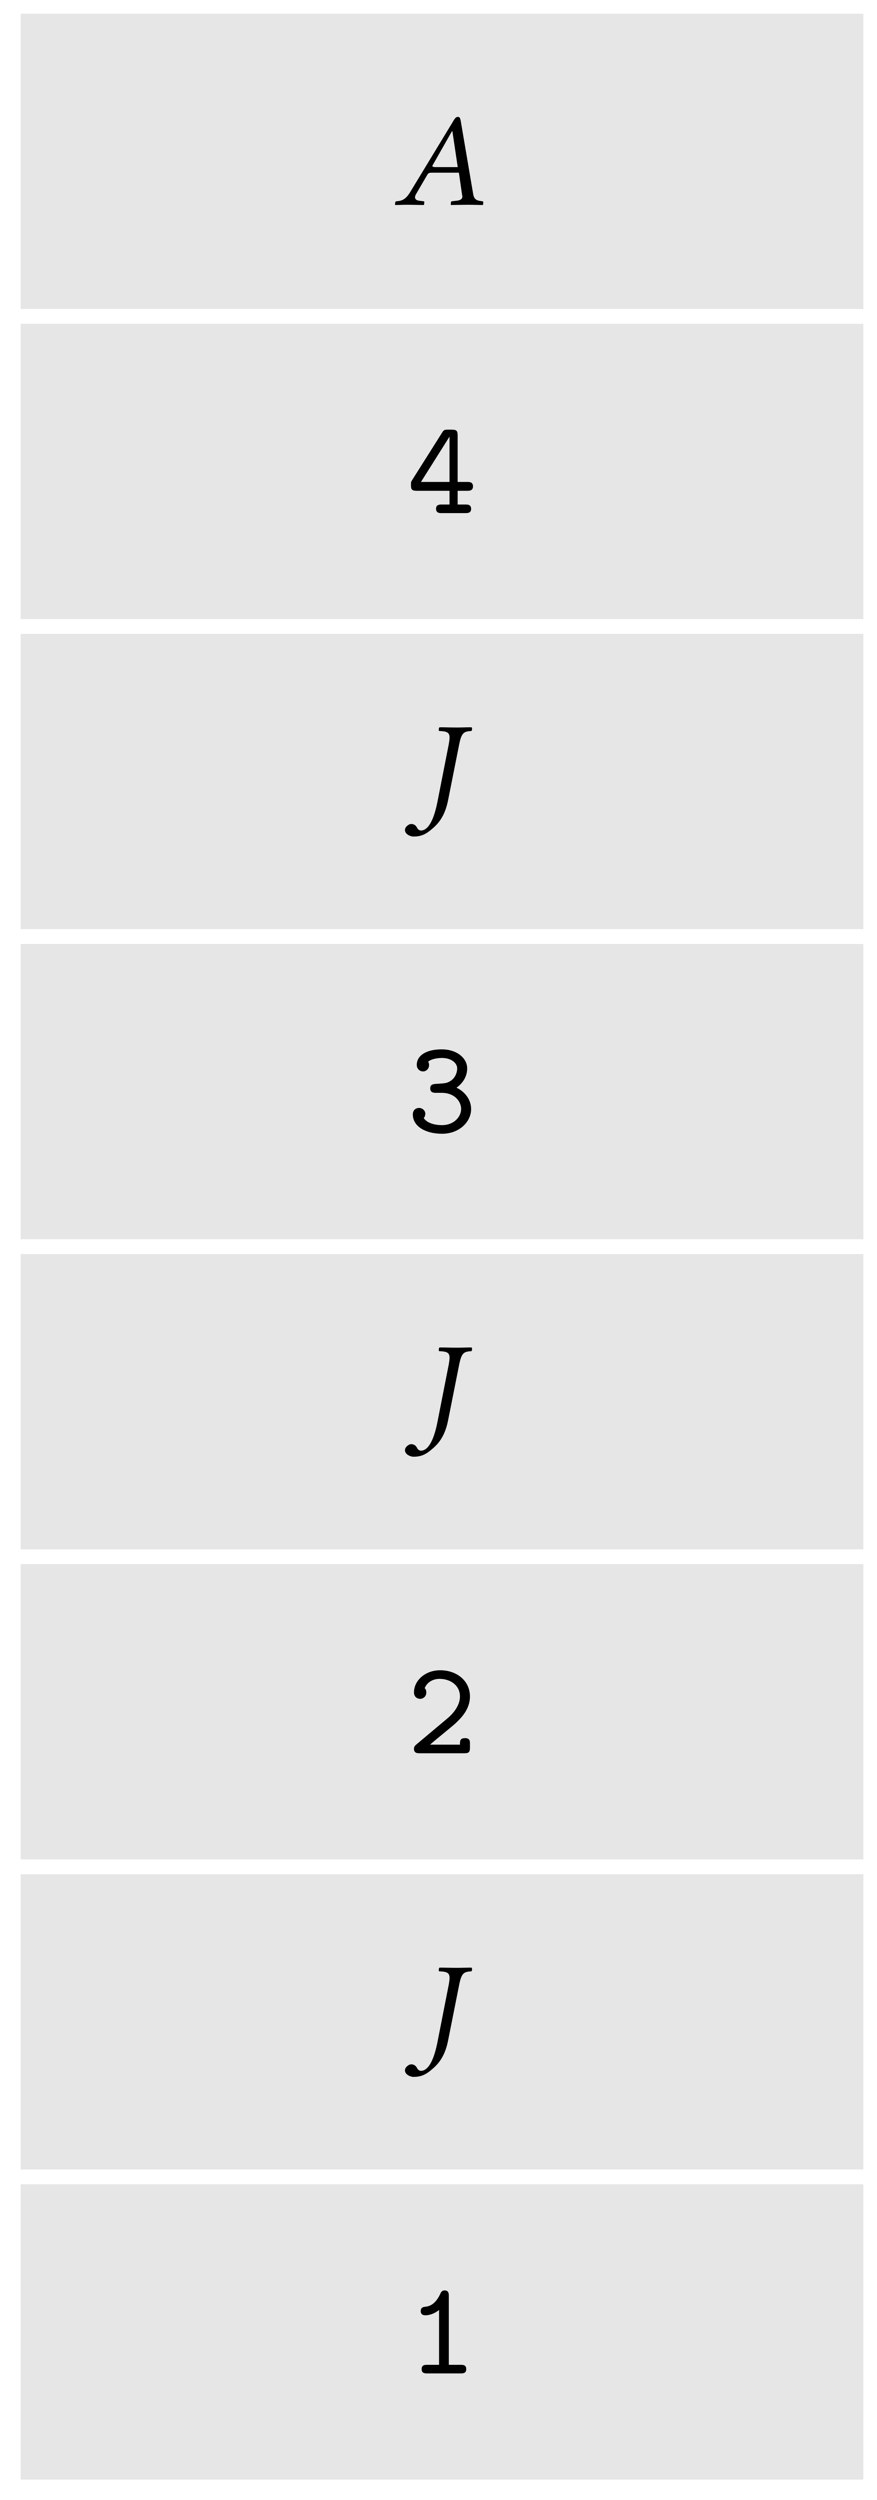 <?xml version="1.0" encoding="UTF-8"?>
<svg xmlns="http://www.w3.org/2000/svg" xmlns:xlink="http://www.w3.org/1999/xlink" width="59pt" height="168pt" viewBox="0 0 59 168" version="1.1">
<defs>
<g>
<symbol overflow="visible" id="glyph0-0">
<path style="stroke:none;" d=""/>
</symbol>
<symbol overflow="visible" id="glyph0-1">
<path style="stroke:none;" d="M 2.75 -2.531 C 2.609 -2.531 2.547 -2.562 2.547 -2.594 C 2.547 -2.625 2.547 -2.641 2.562 -2.656 L 3.859 -4.938 L 3.891 -4.938 L 4.25 -2.531 Z M 1.438 -0.703 L 2.203 -2.016 C 2.266 -2.125 2.328 -2.156 2.531 -2.156 L 4.328 -2.156 L 4.547 -0.641 C 4.562 -0.625 4.562 -0.594 4.562 -0.562 C 4.562 -0.375 4.406 -0.281 4.109 -0.266 L 3.859 -0.234 C 3.828 -0.234 3.797 -0.219 3.797 -0.172 L 3.781 0 L 3.781 0.016 C 4.109 0.016 4.594 0 4.922 0 C 5.281 0 5.625 0.016 5.938 0.016 L 5.953 0 L 5.969 -0.172 C 5.969 -0.219 5.953 -0.234 5.906 -0.234 L 5.812 -0.25 C 5.469 -0.281 5.328 -0.422 5.281 -0.766 L 4.453 -5.625 C 4.422 -5.797 4.391 -5.906 4.266 -5.906 C 4.141 -5.906 4.062 -5.828 3.922 -5.578 L 1.094 -0.922 C 0.766 -0.359 0.516 -0.266 0.141 -0.234 C 0.094 -0.234 0.062 -0.219 0.047 -0.172 L 0.031 0 L 0.031 0.016 C 0.359 0.016 0.5 0 0.828 0 C 1.188 0 1.641 0.016 1.953 0.016 L 1.984 0 L 2 -0.172 C 2.016 -0.219 1.984 -0.234 1.953 -0.234 L 1.703 -0.266 C 1.484 -0.281 1.375 -0.375 1.375 -0.5 C 1.375 -0.562 1.406 -0.641 1.438 -0.703 Z M 1.438 -0.703 "/>
</symbol>
<symbol overflow="visible" id="glyph0-2">
<path style="stroke:none;" d="M 2.922 -4.688 C 3.078 -5.438 3.234 -5.516 3.734 -5.547 C 3.781 -5.578 3.797 -5.719 3.75 -5.797 C 3.344 -5.797 3.141 -5.781 2.75 -5.781 C 2.297 -5.781 2 -5.797 1.594 -5.797 C 1.547 -5.766 1.516 -5.625 1.562 -5.547 C 2.078 -5.531 2.266 -5.453 2.266 -5.109 C 2.266 -5 2.25 -4.875 2.219 -4.688 L 1.438 -0.719 C 1.109 0.891 0.625 1.141 0.344 1.141 C 0.234 1.141 0.141 1.062 0.094 0.984 C 0.031 0.859 -0.062 0.703 -0.328 0.703 C -0.453 0.703 -0.734 0.875 -0.734 1.109 C -0.734 1.406 -0.344 1.547 -0.172 1.547 C 0.203 1.547 0.516 1.484 0.922 1.172 C 1.344 0.828 1.922 0.375 2.172 -0.922 Z M 2.922 -4.688 "/>
</symbol>
<symbol overflow="visible" id="glyph1-0">
<path style="stroke:none;" d=""/>
</symbol>
<symbol overflow="visible" id="glyph1-1">
<path style="stroke:none;" d="M 4.438 -1.797 C 4.438 -2.094 4.203 -2.094 4.062 -2.094 L 3.406 -2.094 L 3.406 -5.219 C 3.406 -5.531 3.328 -5.609 3.016 -5.609 L 2.75 -5.609 C 2.531 -5.609 2.469 -5.594 2.359 -5.406 L 0.344 -2.219 C 0.266 -2.094 0.266 -2.078 0.266 -1.891 C 0.266 -1.625 0.297 -1.5 0.641 -1.5 L 2.859 -1.5 L 2.859 -0.578 L 2.328 -0.578 C 2.203 -0.578 1.953 -0.578 1.953 -0.297 C 1.953 0 2.188 0 2.328 0 L 3.938 0 C 4.062 0 4.312 0 4.312 -0.281 C 4.312 -0.578 4.078 -0.578 3.938 -0.578 L 3.406 -0.578 L 3.406 -1.5 L 4.062 -1.5 C 4.188 -1.5 4.438 -1.5 4.438 -1.797 Z M 2.859 -2.094 L 0.938 -2.094 L 2.859 -5.141 Z M 2.859 -2.094 "/>
</symbol>
<symbol overflow="visible" id="glyph1-2">
<path style="stroke:none;" d="M 4.312 -1.562 C 4.312 -2.312 3.75 -2.812 3.328 -3 C 3.984 -3.469 4.047 -4.047 4.047 -4.297 C 4.047 -4.984 3.359 -5.578 2.344 -5.578 C 1.25 -5.578 0.656 -5.141 0.656 -4.531 C 0.656 -4.266 0.859 -4.094 1.078 -4.094 C 1.297 -4.094 1.484 -4.281 1.484 -4.516 C 1.484 -4.594 1.469 -4.688 1.422 -4.75 C 1.719 -5 2.297 -5 2.344 -5 C 2.984 -5 3.375 -4.656 3.375 -4.297 C 3.375 -4.047 3.266 -3.672 2.922 -3.453 C 2.688 -3.297 2.516 -3.297 2.094 -3.266 C 1.75 -3.25 1.562 -3.234 1.562 -2.953 C 1.562 -2.656 1.812 -2.656 1.953 -2.656 L 2.328 -2.656 C 3.25 -2.656 3.641 -2.031 3.641 -1.578 C 3.641 -1.016 3.125 -0.484 2.359 -0.484 C 2.125 -0.484 1.438 -0.516 1.125 -0.953 L 1.141 -0.984 C 1.203 -1.062 1.203 -1.078 1.219 -1.172 C 1.219 -1.172 1.234 -1.188 1.234 -1.234 C 1.234 -1.453 1.047 -1.641 0.812 -1.641 C 0.594 -1.641 0.391 -1.5 0.391 -1.203 C 0.391 -0.406 1.234 0.094 2.359 0.094 C 3.531 0.094 4.312 -0.719 4.312 -1.562 Z M 4.312 -1.562 "/>
</symbol>
<symbol overflow="visible" id="glyph1-3">
<path style="stroke:none;" d="M 4.234 -0.375 L 4.234 -0.641 C 4.234 -0.812 4.234 -1.016 3.906 -1.016 C 3.562 -1.016 3.562 -0.828 3.562 -0.578 L 1.547 -0.578 C 2.031 -1 3.031 -1.797 3.25 -2 C 3.594 -2.328 4.234 -2.922 4.234 -3.812 C 4.234 -4.875 3.344 -5.578 2.234 -5.578 C 1.188 -5.578 0.469 -4.859 0.469 -4.094 C 0.469 -3.734 0.75 -3.656 0.891 -3.656 C 1.062 -3.656 1.297 -3.797 1.297 -4.078 C 1.297 -4.266 1.234 -4.328 1.188 -4.375 C 1.344 -4.766 1.734 -5 2.188 -5 C 2.906 -5 3.562 -4.578 3.562 -3.812 C 3.562 -3.188 3.078 -2.641 2.719 -2.344 L 0.594 -0.562 C 0.531 -0.5 0.469 -0.438 0.469 -0.297 C 0.469 0 0.703 0 0.859 0 L 3.859 0 C 4.156 0 4.234 -0.078 4.234 -0.375 Z M 4.234 -0.375 "/>
</symbol>
<symbol overflow="visible" id="glyph1-4">
<path style="stroke:none;" d="M 3.984 -0.281 C 3.984 -0.578 3.766 -0.578 3.609 -0.578 L 2.812 -0.578 L 2.812 -5.203 C 2.812 -5.344 2.812 -5.578 2.531 -5.578 C 2.375 -5.578 2.312 -5.5 2.25 -5.375 C 1.969 -4.75 1.609 -4.516 1.25 -4.484 C 1.125 -4.469 0.922 -4.453 0.922 -4.188 C 0.922 -4.016 1.016 -3.906 1.234 -3.906 C 1.594 -3.906 1.953 -4.094 2.156 -4.266 L 2.156 -0.578 L 1.359 -0.578 C 1.203 -0.578 0.984 -0.578 0.984 -0.281 C 0.984 0 1.219 0 1.359 0 L 3.609 0 C 3.75 0 3.984 0 3.984 -0.281 Z M 3.984 -0.281 "/>
</symbol>
</g>
</defs>
<g id="surface1">
<path style=" stroke:none;fill-rule:nonzero;fill:rgb(89.999%,89.999%,89.999%);fill-opacity:1;" d="M 1.391 20.766 L 58.082 20.766 L 58.082 0.922 L 1.391 0.922 Z M 1.391 20.766 "/>
<g style="fill:rgb(0%,0%,0%);fill-opacity:1;">
  <use xlink:href="#glyph0-1" x="26.544" y="13.761"/>
</g>
<path style=" stroke:none;fill-rule:nonzero;fill:rgb(89.999%,89.999%,89.999%);fill-opacity:1;" d="M 1.391 41.602 L 58.082 41.602 L 58.082 21.758 L 1.391 21.758 Z M 1.391 41.602 "/>
<g style="fill:rgb(0%,0%,0%);fill-opacity:1;">
  <use xlink:href="#glyph1-1" x="27.382" y="34.483"/>
</g>
<path style=" stroke:none;fill-rule:nonzero;fill:rgb(89.999%,89.999%,89.999%);fill-opacity:1;" d="M 1.391 62.441 L 58.082 62.441 L 58.082 42.598 L 1.391 42.598 Z M 1.391 62.441 "/>
<g style="fill:rgb(0%,0%,0%);fill-opacity:1;">
  <use xlink:href="#glyph0-2" x="27.978" y="54.672"/>
</g>
<path style=" stroke:none;fill-rule:nonzero;fill:rgb(89.999%,89.999%,89.999%);fill-opacity:1;" d="M 1.391 83.281 L 58.082 83.281 L 58.082 63.438 L 1.391 63.438 Z M 1.391 83.281 "/>
<g style="fill:rgb(0%,0%,0%);fill-opacity:1;">
  <use xlink:href="#glyph1-2" x="27.382" y="76.098"/>
</g>
<path style=" stroke:none;fill-rule:nonzero;fill:rgb(89.999%,89.999%,89.999%);fill-opacity:1;" d="M 1.391 104.121 L 58.082 104.121 L 58.082 84.277 L 1.391 84.277 Z M 1.391 104.121 "/>
<g style="fill:rgb(0%,0%,0%);fill-opacity:1;">
  <use xlink:href="#glyph0-2" x="27.978" y="96.35"/>
</g>
<path style=" stroke:none;fill-rule:nonzero;fill:rgb(89.999%,89.999%,89.999%);fill-opacity:1;" d="M 1.391 124.957 L 58.082 124.957 L 58.082 105.113 L 1.391 105.113 Z M 1.391 124.957 "/>
<g style="fill:rgb(0%,0%,0%);fill-opacity:1;">
  <use xlink:href="#glyph1-3" x="27.382" y="117.825"/>
</g>
<path style=" stroke:none;fill-rule:nonzero;fill:rgb(89.999%,89.999%,89.999%);fill-opacity:1;" d="M 1.391 145.797 L 58.082 145.797 L 58.082 125.953 L 1.391 125.953 Z M 1.391 145.797 "/>
<g style="fill:rgb(0%,0%,0%);fill-opacity:1;">
  <use xlink:href="#glyph0-2" x="27.978" y="138.027"/>
</g>
<path style=" stroke:none;fill-rule:nonzero;fill:rgb(89.999%,89.999%,89.999%);fill-opacity:1;" d="M 1.391 166.637 L 58.082 166.637 L 58.082 146.793 L 1.391 146.793 Z M 1.391 166.637 "/>
<g style="fill:rgb(0%,0%,0%);fill-opacity:1;">
  <use xlink:href="#glyph1-4" x="27.382" y="159.502"/>
</g>
</g>
</svg>
